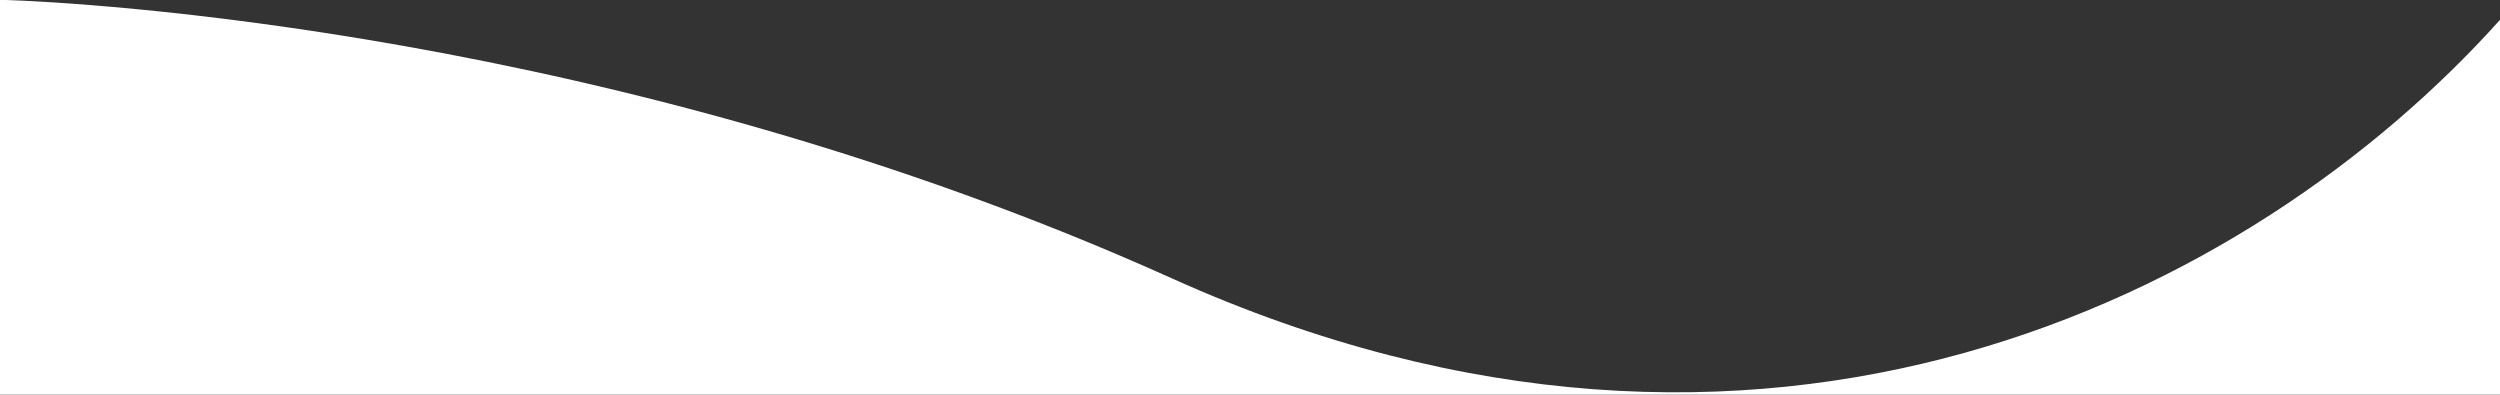 <?xml version="1.0" encoding="UTF-8" standalone="no"?>
<svg width="1280px" height="202px" viewBox="0 0 1280 202" version="1.1" xmlns="http://www.w3.org/2000/svg" xmlns:xlink="http://www.w3.org/1999/xlink">
    <rect x="0" y="0" width="1280" height="202" fill="#333333" stroke="none"/>
    <defs></defs>
    <g id="Backgrounds" stroke="none" stroke-width="1" fill="none" fill-rule="evenodd">
        <g id="hero-bottom" fill="#FFFFFF">
            <path d="M3.268,-5.93969318e-15 L0,-5.93969318e-15 L0,202 L1280,202 L1280,5.081 L1280,10.163 C1153,151.752 903,278.977 600,142.518 C315.535,14.406 36.359,1.143 3.268,-2.73836233e-07 Z"></path>
        </g>
    </g>
</svg>